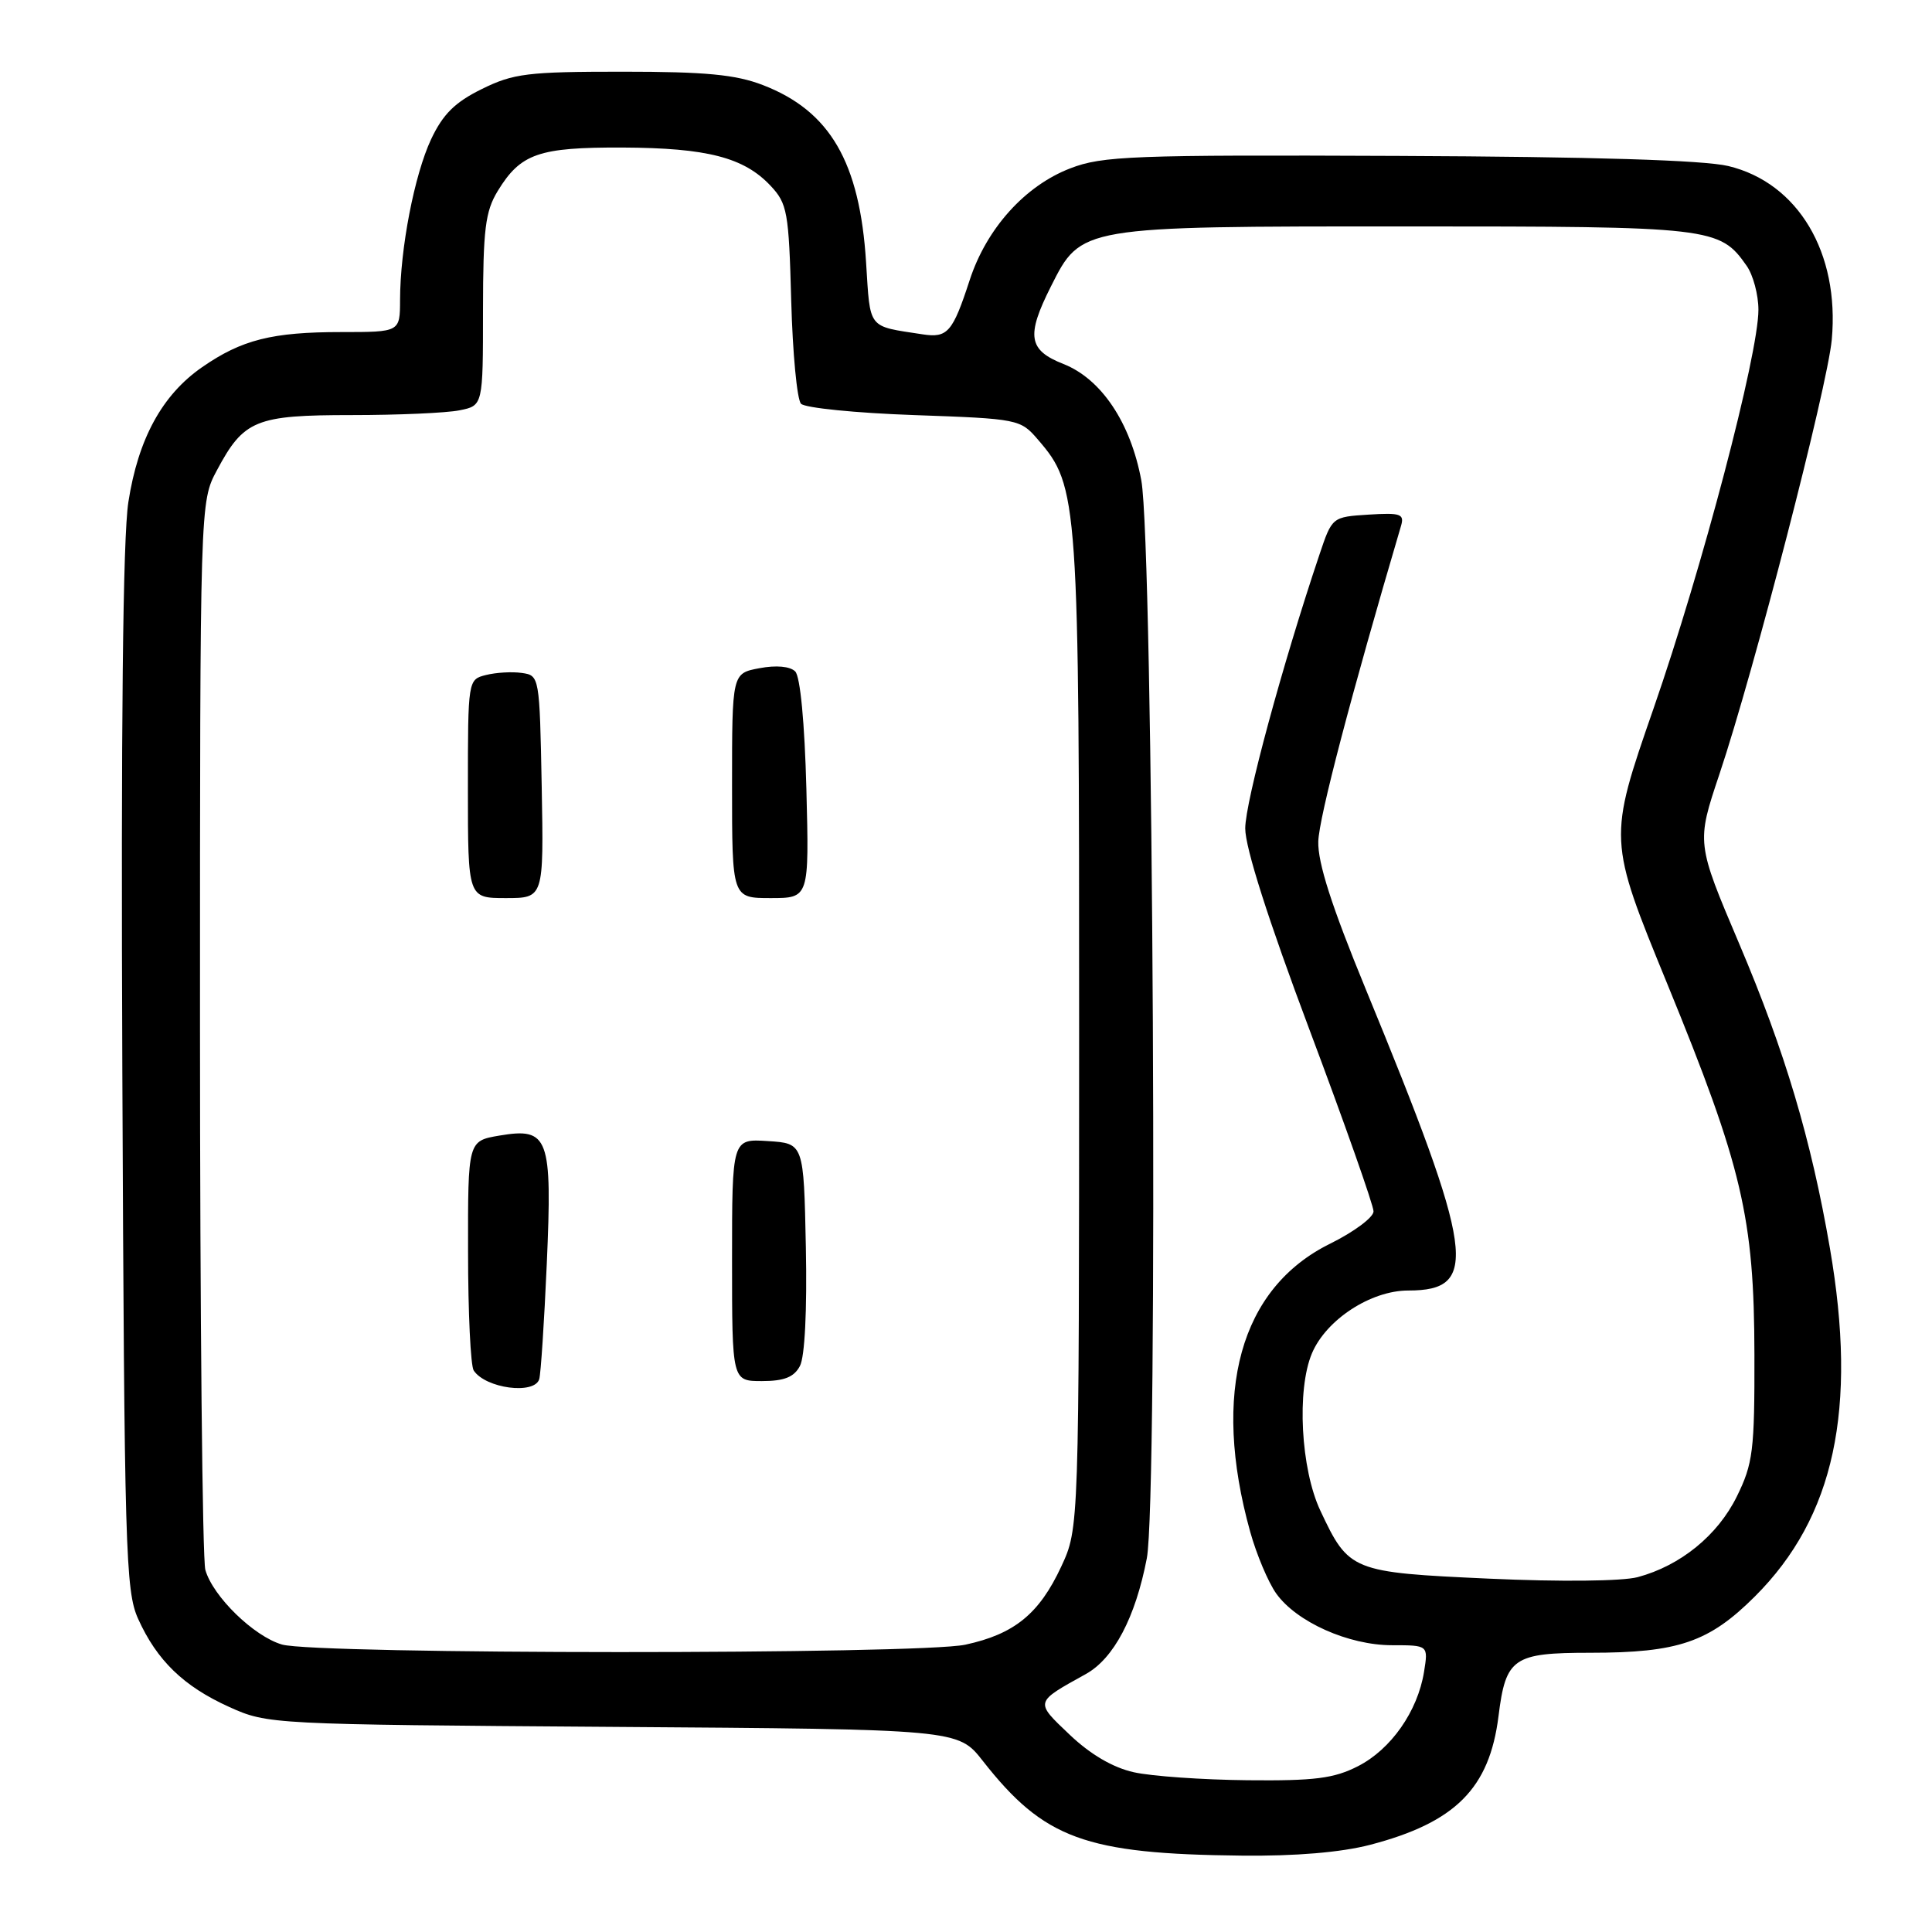 <?xml version="1.0" encoding="UTF-8" standalone="no"?>
<!DOCTYPE svg PUBLIC "-//W3C//DTD SVG 1.1//EN" "http://www.w3.org/Graphics/SVG/1.1/DTD/svg11.dtd" >
<svg xmlns="http://www.w3.org/2000/svg" xmlns:xlink="http://www.w3.org/1999/xlink" version="1.1" viewBox="0 0 256 256">
 <g >
 <path fill="currentColor"
d=" M 181.54 244.45 C 192.84 241.50 197.36 236.98 198.56 227.40 C 199.52 219.68 200.50 219.00 210.71 219.00 C 222.38 219.00 226.46 217.60 232.54 211.53 C 243.08 201.01 246.15 186.72 242.47 165.38 C 239.98 150.95 236.52 139.34 230.47 125.09 C 224.78 111.69 224.78 111.69 227.83 102.59 C 232.39 88.99 242.14 51.28 242.72 45.00 C 243.77 33.49 238.25 24.22 229.01 22.00 C 225.74 21.22 211.13 20.77 185.30 20.66 C 150.03 20.51 146.07 20.66 141.81 22.31 C 135.81 24.62 130.72 30.28 128.49 37.11 C 126.23 44.04 125.56 44.81 122.24 44.30 C 114.89 43.17 115.33 43.74 114.76 34.77 C 113.93 21.48 109.98 14.70 101.08 11.27 C 97.48 9.88 93.49 9.50 82.50 9.50 C 69.92 9.50 68.03 9.73 63.84 11.80 C 60.28 13.55 58.69 15.13 57.12 18.46 C 54.91 23.18 53.02 32.94 53.01 39.75 C 53.00 44.00 53.00 44.00 45.24 44.00 C 36.05 44.00 32.03 45.01 26.77 48.66 C 21.49 52.32 18.31 58.14 17.01 66.52 C 16.28 71.19 16.02 96.27 16.21 142.01 C 16.48 205.49 16.63 210.79 18.30 214.50 C 20.79 220.02 24.33 223.45 30.37 226.18 C 35.46 228.48 35.86 228.50 81.22 228.82 C 126.94 229.14 126.94 229.14 130.22 233.32 C 138.34 243.67 143.77 245.66 164.54 245.88 C 171.65 245.96 177.70 245.45 181.54 244.45 Z  M 150.23 234.83 C 147.45 234.21 144.47 232.46 141.73 229.85 C 137.10 225.45 137.06 225.60 143.86 221.83 C 147.58 219.78 150.45 214.33 151.96 206.48 C 153.47 198.64 152.82 72.23 151.23 63.66 C 149.81 56.00 145.93 50.21 140.91 48.23 C 136.26 46.40 135.95 44.51 139.25 37.96 C 143.28 29.96 143.04 30.00 186.30 30.00 C 226.89 30.00 227.86 30.11 231.44 35.22 C 232.30 36.44 233.00 39.07 233.00 41.05 C 233.00 46.99 225.54 75.34 219.11 93.86 C 213.08 111.23 213.08 111.23 220.92 130.36 C 230.86 154.63 232.44 161.33 232.47 179.50 C 232.50 192.22 232.28 193.94 230.14 198.29 C 227.60 203.45 222.67 207.46 217.00 208.98 C 214.95 209.52 206.78 209.61 197.32 209.18 C 179.07 208.35 178.73 208.21 174.95 200.16 C 172.36 194.66 171.80 184.15 173.84 179.32 C 175.73 174.86 181.64 171.00 186.60 171.00 C 196.09 171.00 195.40 166.14 180.94 131.00 C 176.45 120.08 174.60 114.32 174.68 111.50 C 174.77 108.32 179.02 92.13 185.64 69.69 C 186.11 68.10 185.60 67.92 181.34 68.19 C 176.51 68.50 176.51 68.50 174.83 73.50 C 169.93 88.07 165.00 106.26 165.00 109.77 C 165.00 112.33 168.04 121.87 173.50 136.41 C 178.18 148.87 182.00 159.72 182.00 160.51 C 182.00 161.31 179.41 163.23 176.26 164.79 C 164.32 170.67 160.50 184.46 165.66 202.98 C 166.50 205.99 168.05 209.66 169.10 211.14 C 171.79 214.92 178.68 218.00 184.45 218.00 C 189.26 218.00 189.26 218.00 188.69 221.54 C 187.84 226.77 184.31 231.80 179.94 234.03 C 176.75 235.66 174.19 235.98 165.29 235.89 C 159.36 235.83 152.58 235.36 150.23 234.83 Z  M 37.37 217.91 C 33.64 216.83 28.21 211.54 27.21 208.02 C 26.82 206.63 26.50 174.23 26.50 136.00 C 26.50 66.50 26.50 66.50 28.74 62.32 C 32.30 55.64 33.87 55.00 46.60 55.00 C 52.73 55.00 59.16 54.72 60.88 54.37 C 64.00 53.75 64.00 53.75 64.00 41.12 C 64.01 30.39 64.30 28.02 65.95 25.31 C 68.99 20.34 71.36 19.51 82.50 19.55 C 93.70 19.60 98.58 20.86 102.10 24.61 C 104.33 26.98 104.52 28.08 104.84 39.83 C 105.03 46.80 105.61 52.95 106.14 53.50 C 106.66 54.05 113.41 54.73 121.13 55.00 C 134.96 55.49 135.21 55.54 137.55 58.27 C 142.90 64.49 143.00 65.90 142.99 136.93 C 142.98 202.50 142.98 202.50 140.62 207.58 C 137.70 213.85 134.40 216.53 127.91 217.93 C 121.76 219.25 41.93 219.23 37.37 217.91 Z  M 71.45 182.75 C 71.66 182.06 72.11 175.19 72.45 167.49 C 73.19 150.66 72.71 149.37 66.18 150.47 C 62.00 151.18 62.00 151.18 62.02 165.84 C 62.02 173.90 62.36 181.00 62.77 181.60 C 64.35 183.98 70.81 184.83 71.45 182.75 Z  M 105.99 181.01 C 106.64 179.81 106.95 173.63 106.78 165.26 C 106.50 151.50 106.50 151.50 101.75 151.20 C 97.00 150.89 97.00 150.89 97.00 166.95 C 97.00 183.00 97.00 183.00 100.96 183.00 C 103.90 183.00 105.21 182.48 105.99 181.01 Z  M 71.78 104.25 C 71.50 89.62 71.48 89.50 69.15 89.17 C 67.85 88.98 65.72 89.11 64.40 89.44 C 62.01 90.04 62.00 90.07 62.00 104.52 C 62.00 119.00 62.00 119.00 67.03 119.00 C 72.05 119.00 72.05 119.00 71.78 104.25 Z  M 106.85 104.54 C 106.62 95.79 106.04 89.64 105.37 88.97 C 104.69 88.29 102.85 88.12 100.63 88.54 C 97.00 89.22 97.00 89.22 97.00 104.11 C 97.00 119.00 97.00 119.00 102.11 119.00 C 107.22 119.00 107.22 119.00 106.85 104.54 Z "/>
</g>
</svg>